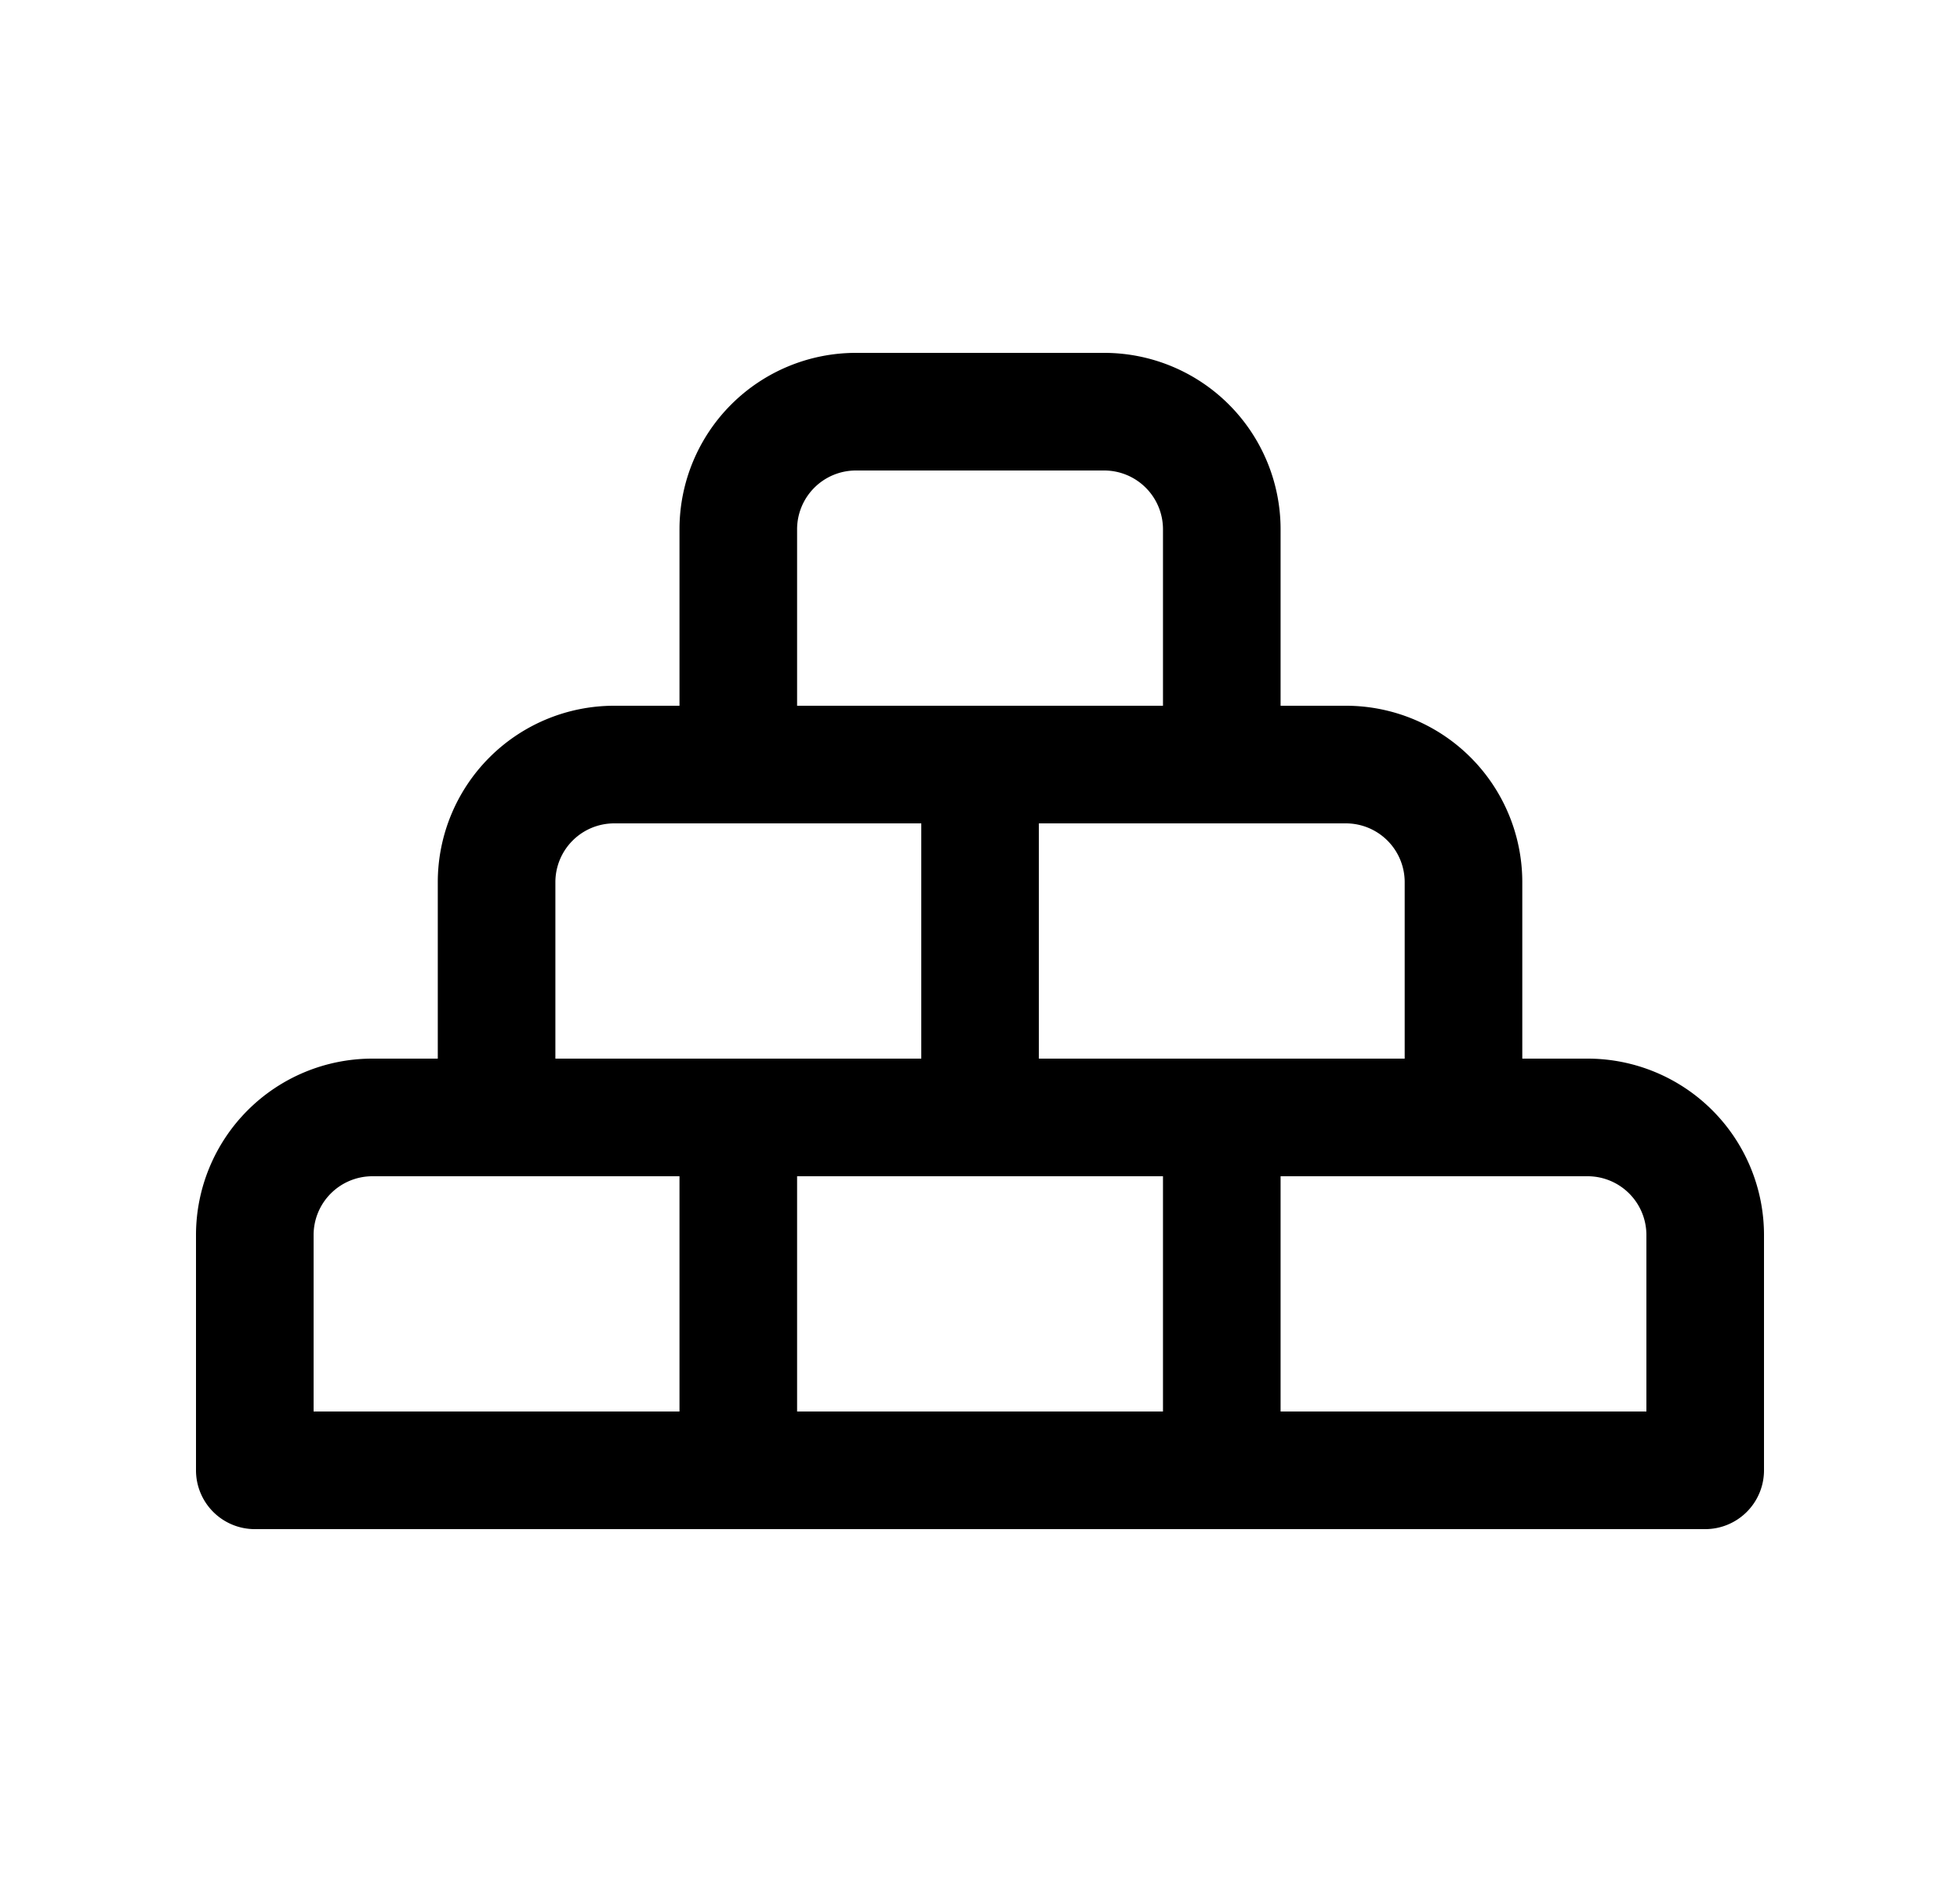 <svg xmlns="http://www.w3.org/2000/svg" width="3em" height="2.88em" viewBox="0 0 25 24"><path fill="currentColor" fill-rule="evenodd" d="M8.667 6.75a2.25 2.25 0 0 1 2.25-2.25h3.167a2.25 2.25 0 0 1 2.25 2.25V9h.833a2.25 2.25 0 0 1 2.25 2.25v2.25h.833a2.25 2.25 0 0 1 2.25 2.25v3a.75.75 0 0 1-.75.75H3.25a.75.75 0 0 1-.75-.75v-3a2.25 2.25 0 0 1 2.25-2.25h.834v-2.25A2.25 2.25 0 0 1 7.834 9h.833zm1.5 2.25h4.667V6.75a.75.75 0 0 0-.75-.75h-3.167a.75.75 0 0 0-.75.75zm-2.333 1.5a.75.75 0 0 0-.75.75v2.25h4.667v-3zm5.417 0v3h4.666v-2.25a.75.75 0 0 0-.75-.75zM4.75 15a.75.75 0 0 0-.75.75V18h4.667v-3zm5.417 0v3h4.667v-3zm6.167 0v3H21v-2.25a.75.75 0 0 0-.75-.75z" clip-rule="evenodd"/></svg>